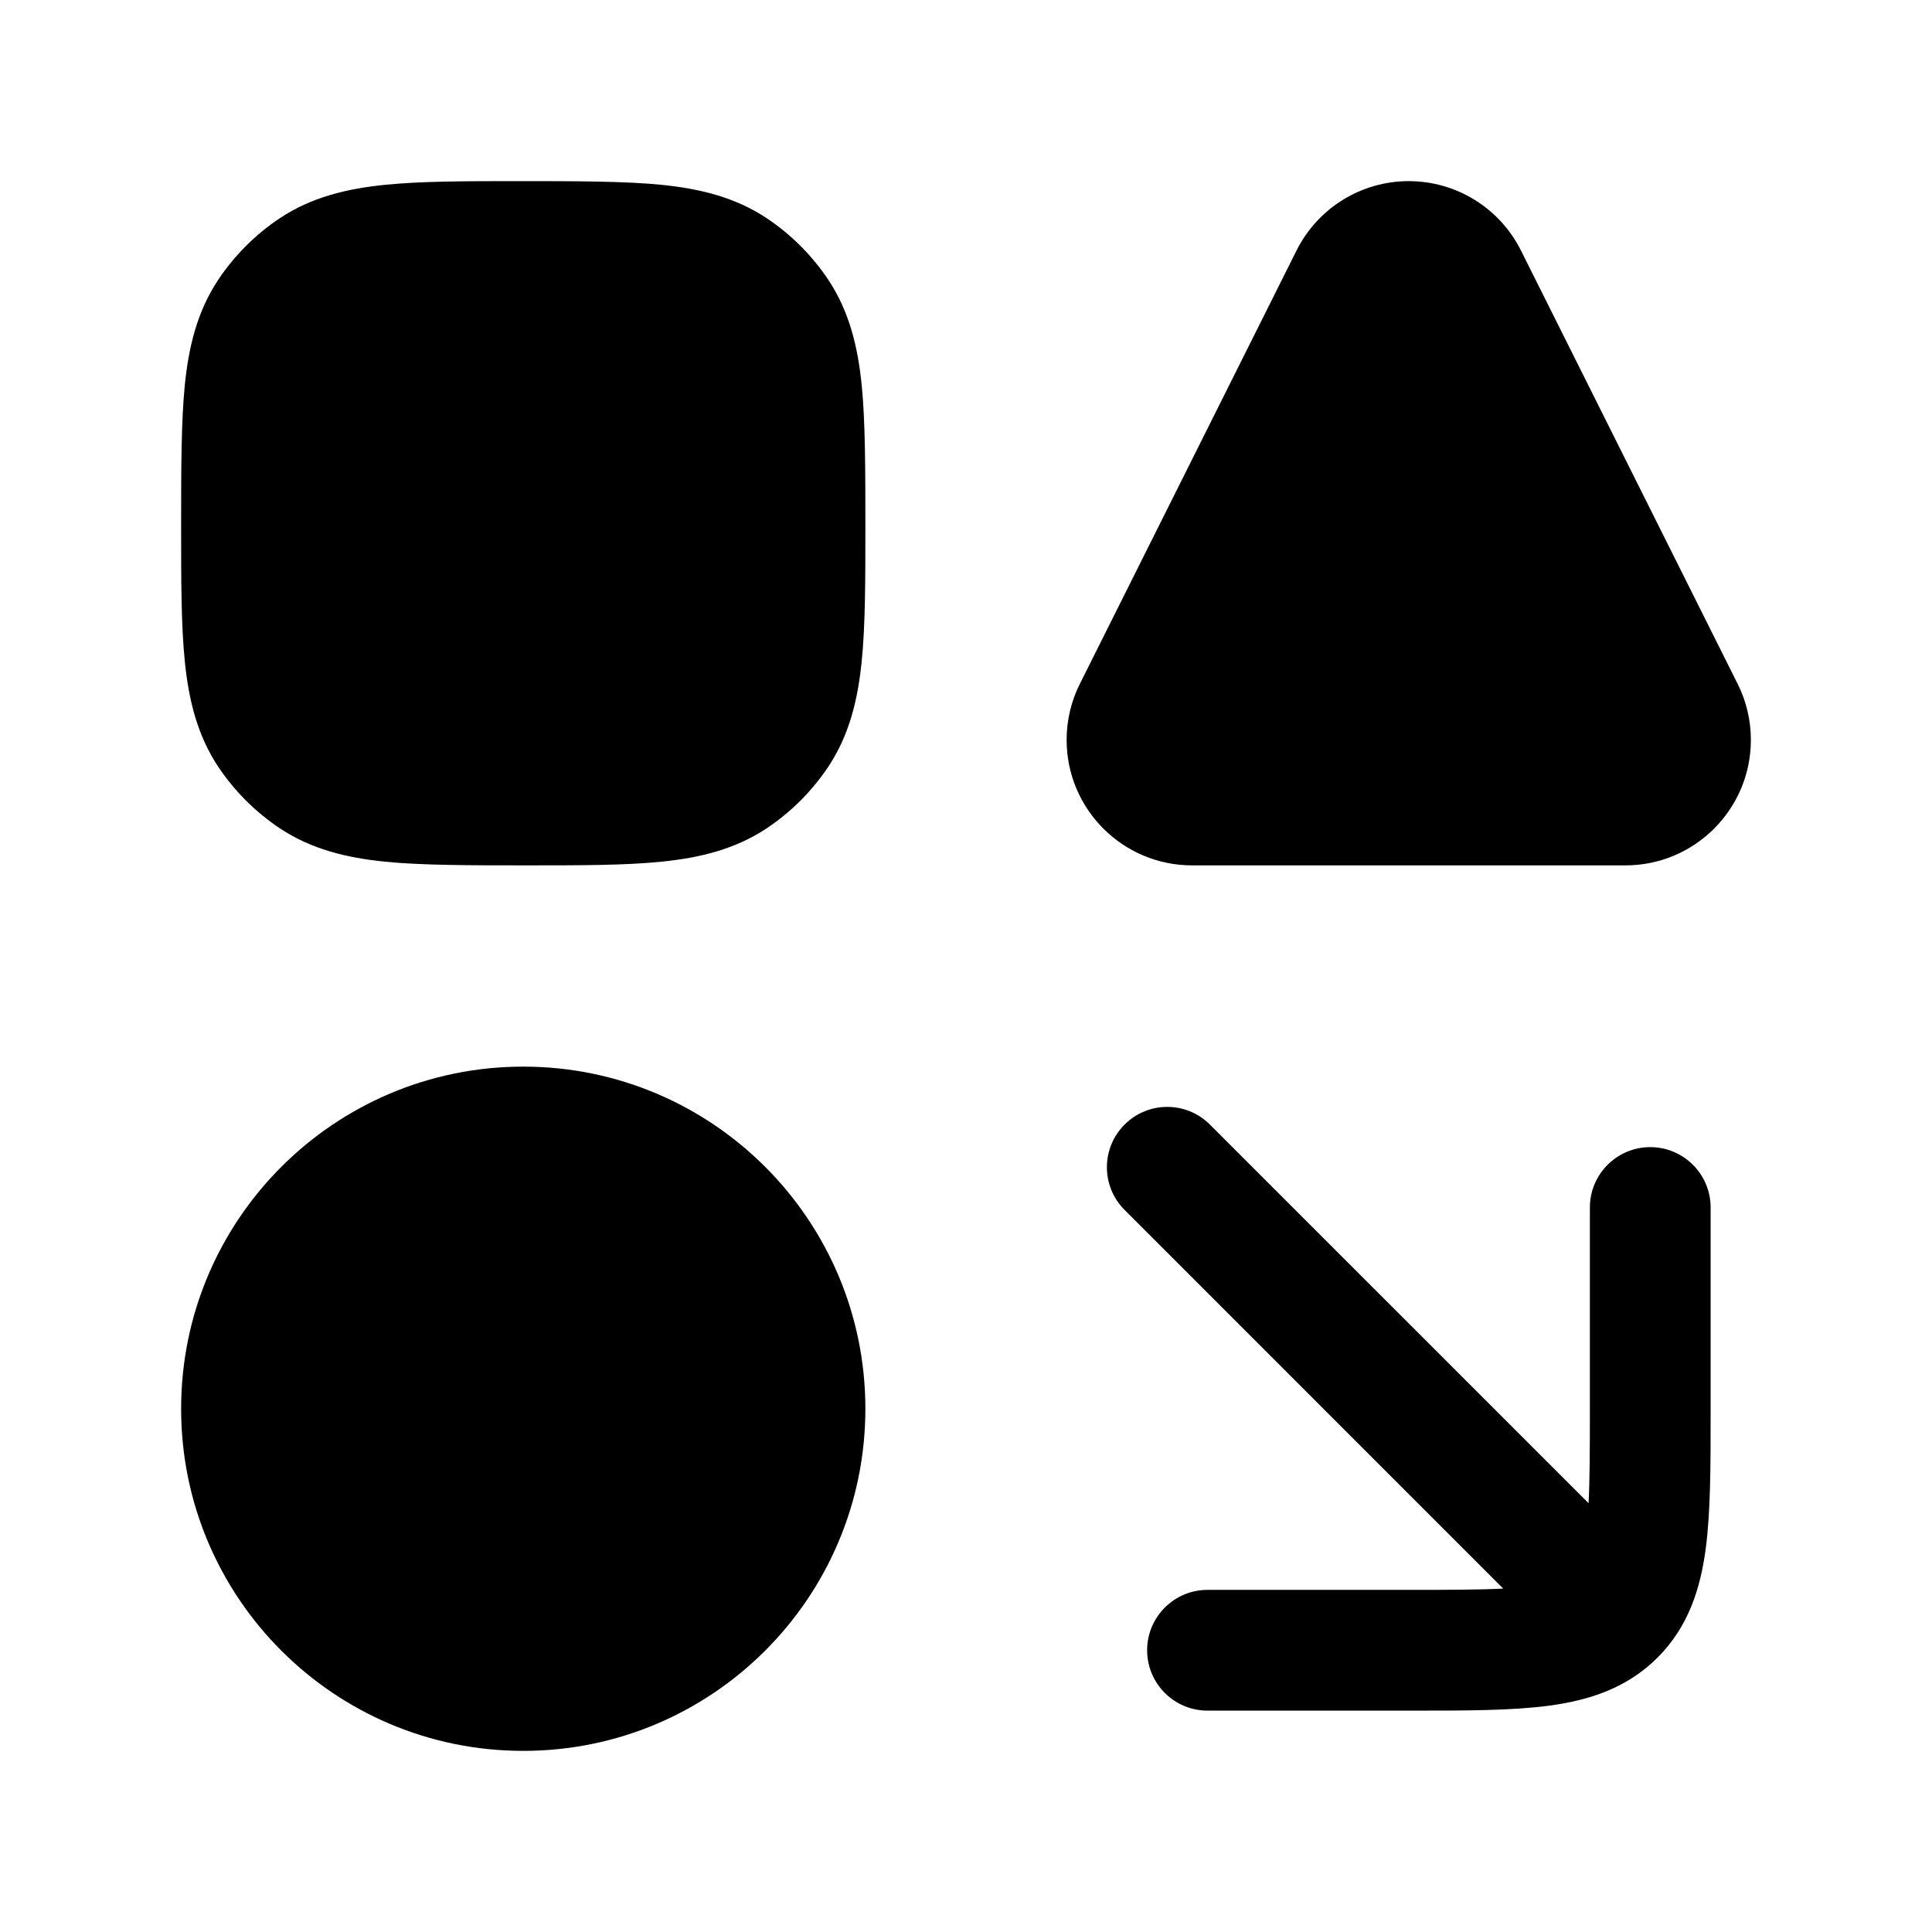 <svg width="24" height="24" viewBox="0 0 24 24" xmlns="http://www.w3.org/2000/svg">
<path class="pr-icon-bulk-primary" d="M6.462 2.25C7.131 2.25 7.767 2.25 8.219 2.296C8.692 2.344 9.132 2.449 9.528 2.713C9.828 2.914 10.086 3.172 10.287 3.472C10.551 3.868 10.656 4.308 10.704 4.781C10.75 5.233 10.75 5.869 10.75 6.538V6.538C10.75 7.208 10.75 7.767 10.704 8.219C10.656 8.692 10.551 9.132 10.287 9.528C10.086 9.828 9.828 10.086 9.528 10.287C9.132 10.551 8.692 10.656 8.219 10.704C7.767 10.75 7.208 10.75 6.538 10.75H6.538C5.869 10.75 5.233 10.75 4.781 10.704C4.308 10.656 3.868 10.551 3.472 10.287C3.172 10.086 2.914 9.828 2.713 9.528C2.449 9.132 2.344 8.692 2.296 8.219C2.25 7.767 2.25 7.208 2.25 6.538V6.538C2.25 5.869 2.25 5.233 2.296 4.781C2.344 4.308 2.449 3.868 2.713 3.472C2.914 3.172 3.172 2.914 3.472 2.713C3.868 2.449 4.308 2.344 4.781 2.296C5.233 2.25 5.792 2.25 6.462 2.25H6.462Z" fill="currentColor"/>
<path class="pr-icon-bulk-secondary" d="M16.106 3.112C16.37 2.584 16.91 2.25 17.5 2.25C18.09 2.25 18.63 2.584 18.894 3.112L21.585 8.494C21.694 8.71 21.75 8.949 21.75 9.191C21.75 10.052 21.052 10.75 20.191 10.75H14.809C13.948 10.75 13.25 10.052 13.25 9.191C13.25 8.949 13.306 8.71 13.415 8.494L16.106 3.112Z" fill="currentColor"/>
<path class="pr-icon-bulk-secondary" d="M2.25 17.5C2.25 15.153 4.153 13.25 6.5 13.25C8.847 13.25 10.75 15.153 10.75 17.5C10.75 19.847 8.847 21.75 6.5 21.75C4.153 21.75 2.25 19.847 2.25 17.5Z" fill="currentColor"/>
<path class="pr-icon-bulk-primary" fill-rule="evenodd" clip-rule="evenodd" d="M13.97 13.97C14.263 13.677 14.737 13.677 15.03 13.97L19.734 18.673C19.749 18.374 19.75 17.997 19.75 17.5V15C19.75 14.586 20.086 14.25 20.5 14.25C20.914 14.25 21.25 14.586 21.25 15L21.25 17.549C21.25 18.214 21.25 18.787 21.188 19.246C21.122 19.738 20.973 20.209 20.591 20.591C20.209 20.973 19.738 21.122 19.246 21.188C18.787 21.25 18.214 21.25 17.549 21.25L15 21.25C14.586 21.25 14.25 20.914 14.25 20.5C14.25 20.086 14.586 19.75 15 19.75H17.5C17.997 19.75 18.374 19.749 18.673 19.734L13.97 15.03C13.677 14.737 13.677 14.263 13.97 13.97Z" fill="currentColor"/>
</svg>
